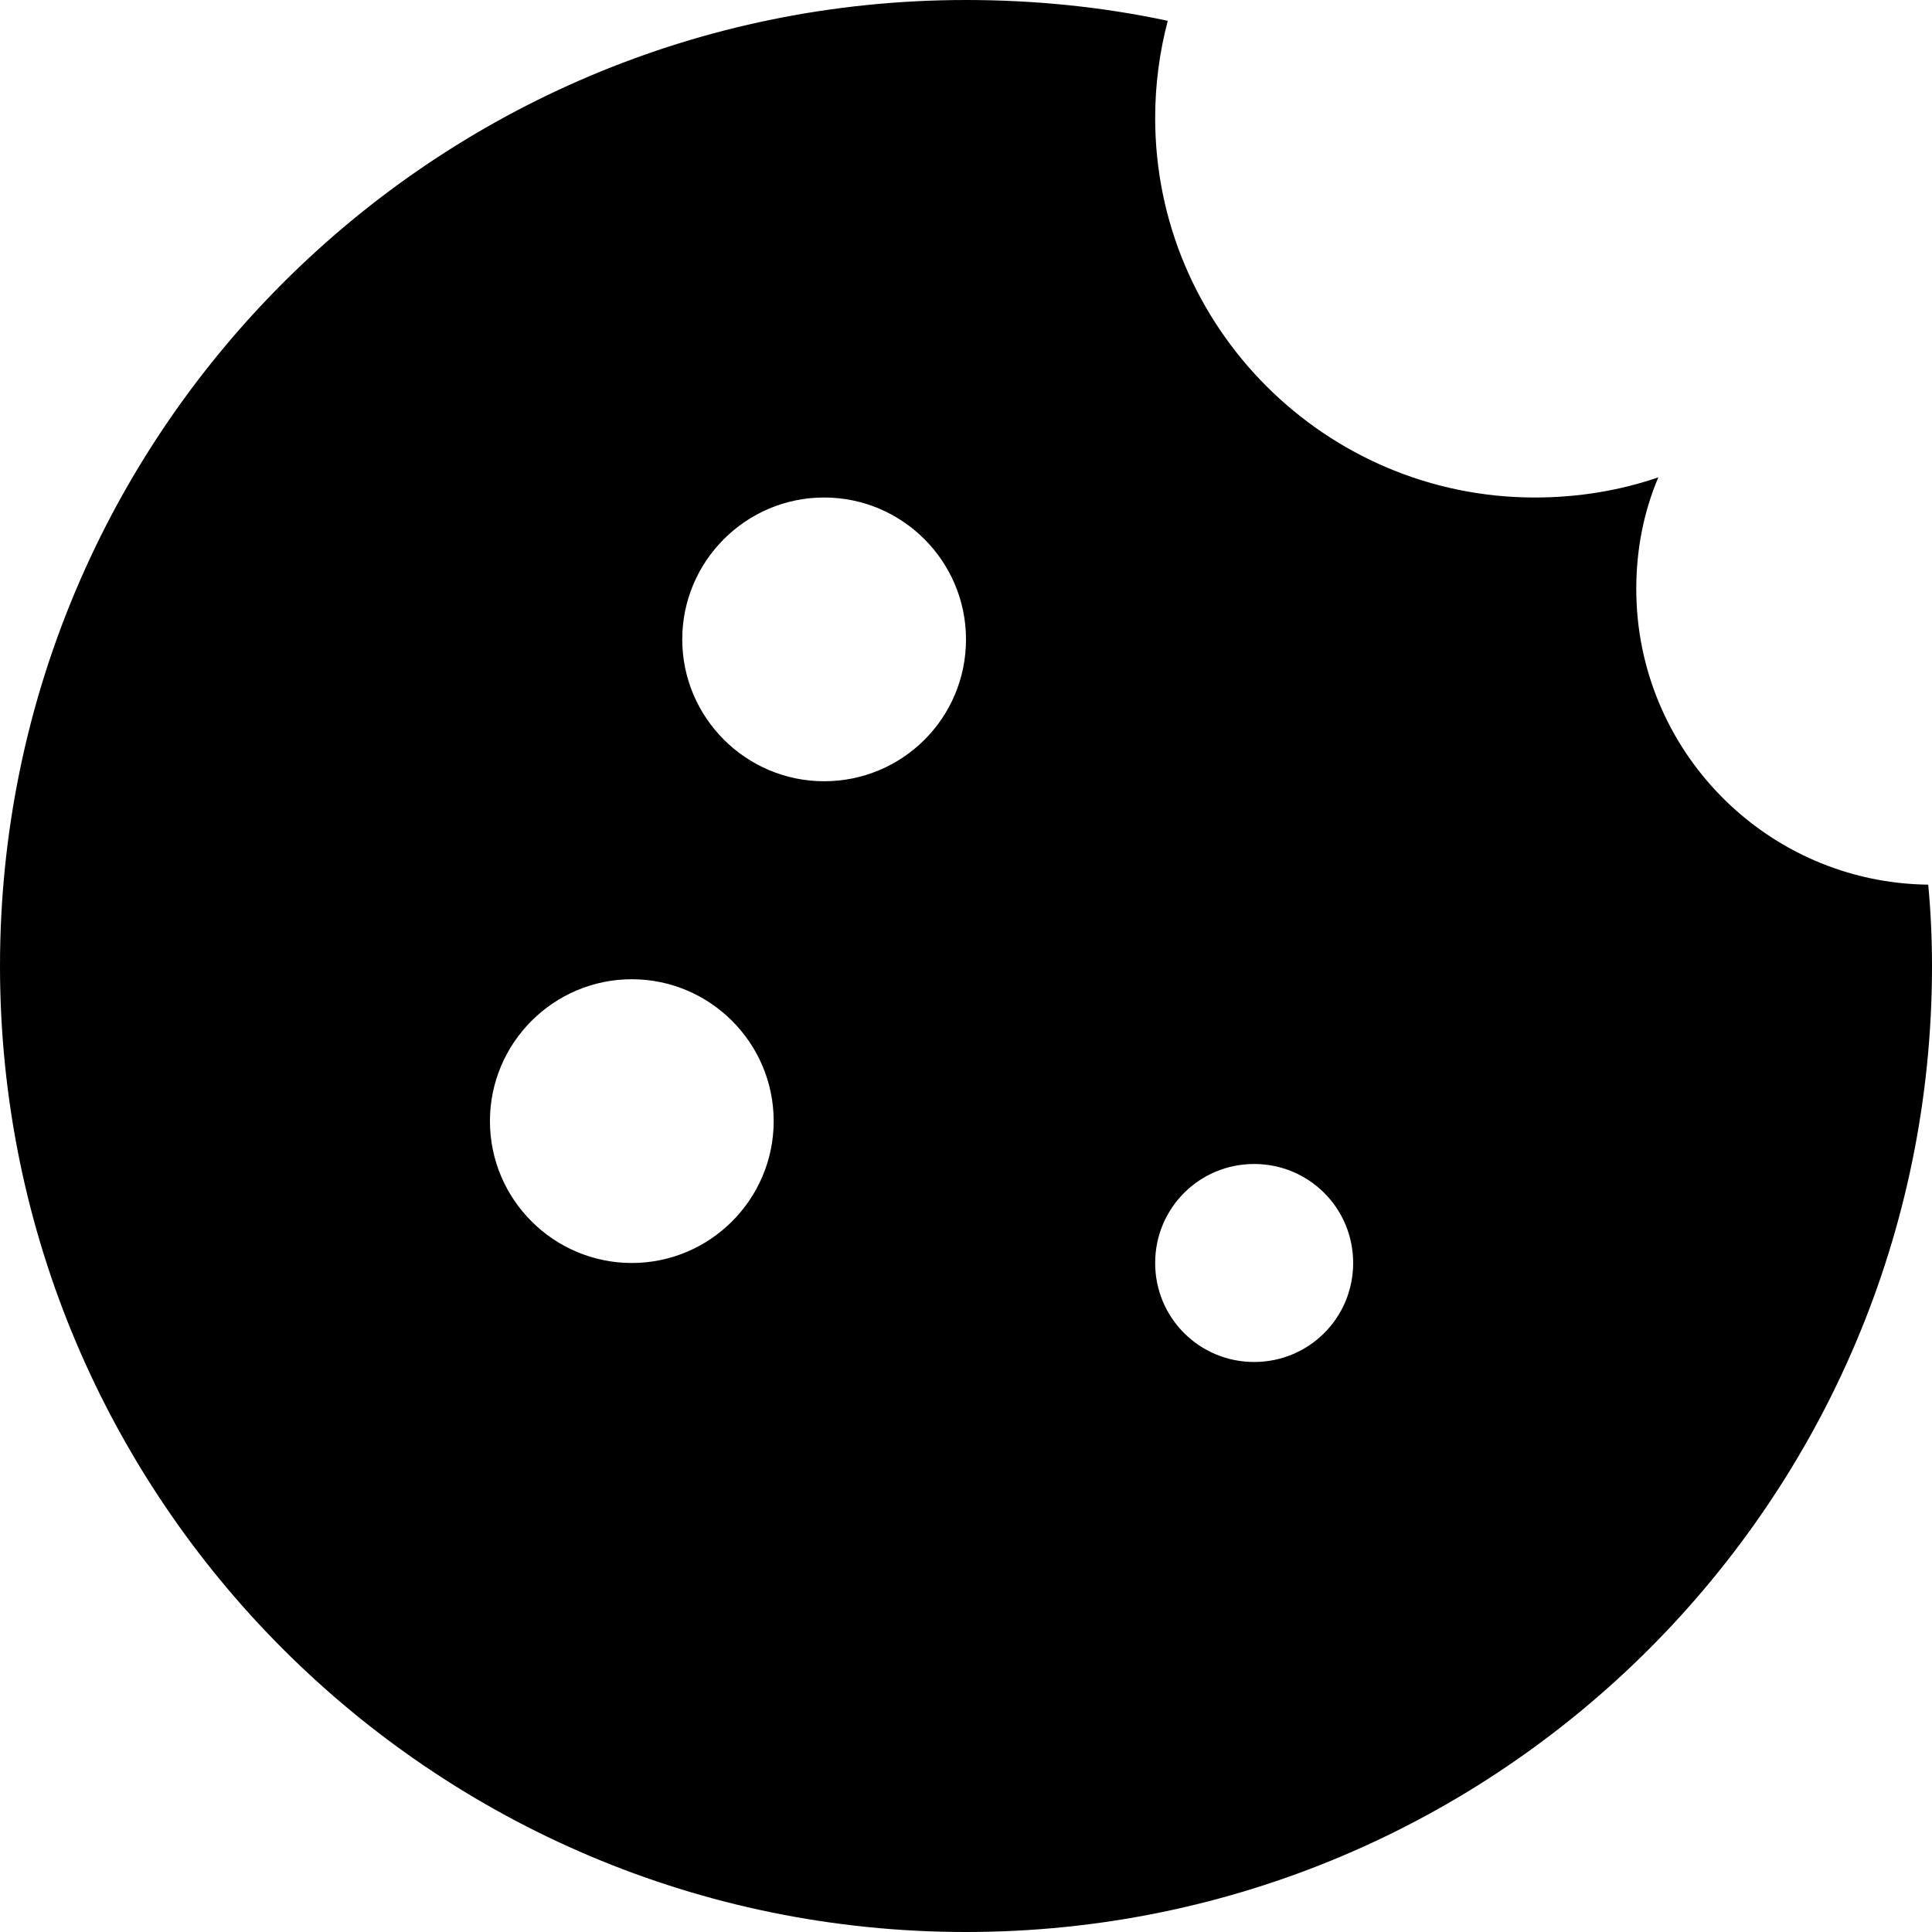 <?xml version="1.0" encoding="utf-8"?>
<!-- Generator: Adobe Illustrator 27.2.0, SVG Export Plug-In . SVG Version: 6.00 Build 0)  -->
<svg version="1.1" id="Layer_1" xmlns="http://www.w3.org/2000/svg" xmlns:xlink="http://www.w3.org/1999/xlink" x="0px"
     y="0px"
     viewBox="0 0 306.4 306.4" style="enable-background:new 0 0 306.4 306.4;" xml:space="preserve">
<path d="M305.8,140.3c-25.6-0.3-46.3-21.2-46.3-46.9c0-6.3,1.2-12.3,3.5-17.7c-6.1,2.1-12.7,3.2-19.6,3.2c-33.2,0-60.2-27-60.2-60.2
	c0-5.3,0.7-10.5,2-15.4c-10.3-2.2-21-3.3-32-3.3C68.6,0,0,68.6,0,153.2s68.6,153.2,153.2,153.2s153.2-68.6,153.2-153.2
	C306.4,148.8,306.2,144.5,305.8,140.3z M100.2,200.3c-12.4,0-22.5-10.1-22.5-22.5c0-12.4,10.1-22.5,22.5-22.5
	c12.4,0,22.5,10.1,22.5,22.5C122.7,190.2,112.6,200.3,100.2,200.3z M130.7,123.9c-12.4,0-22.5-10.1-22.5-22.5
	c0-12.4,10.1-22.5,22.5-22.5s22.5,10.1,22.5,22.5C153.2,113.9,143.1,123.9,130.7,123.9z M198.9,216c-8.7,0-15.7-7-15.7-15.7
	s7-15.7,15.7-15.7c8.7,0,15.7,7,15.7,15.7S207.6,216,198.9,216z"/>
</svg>
